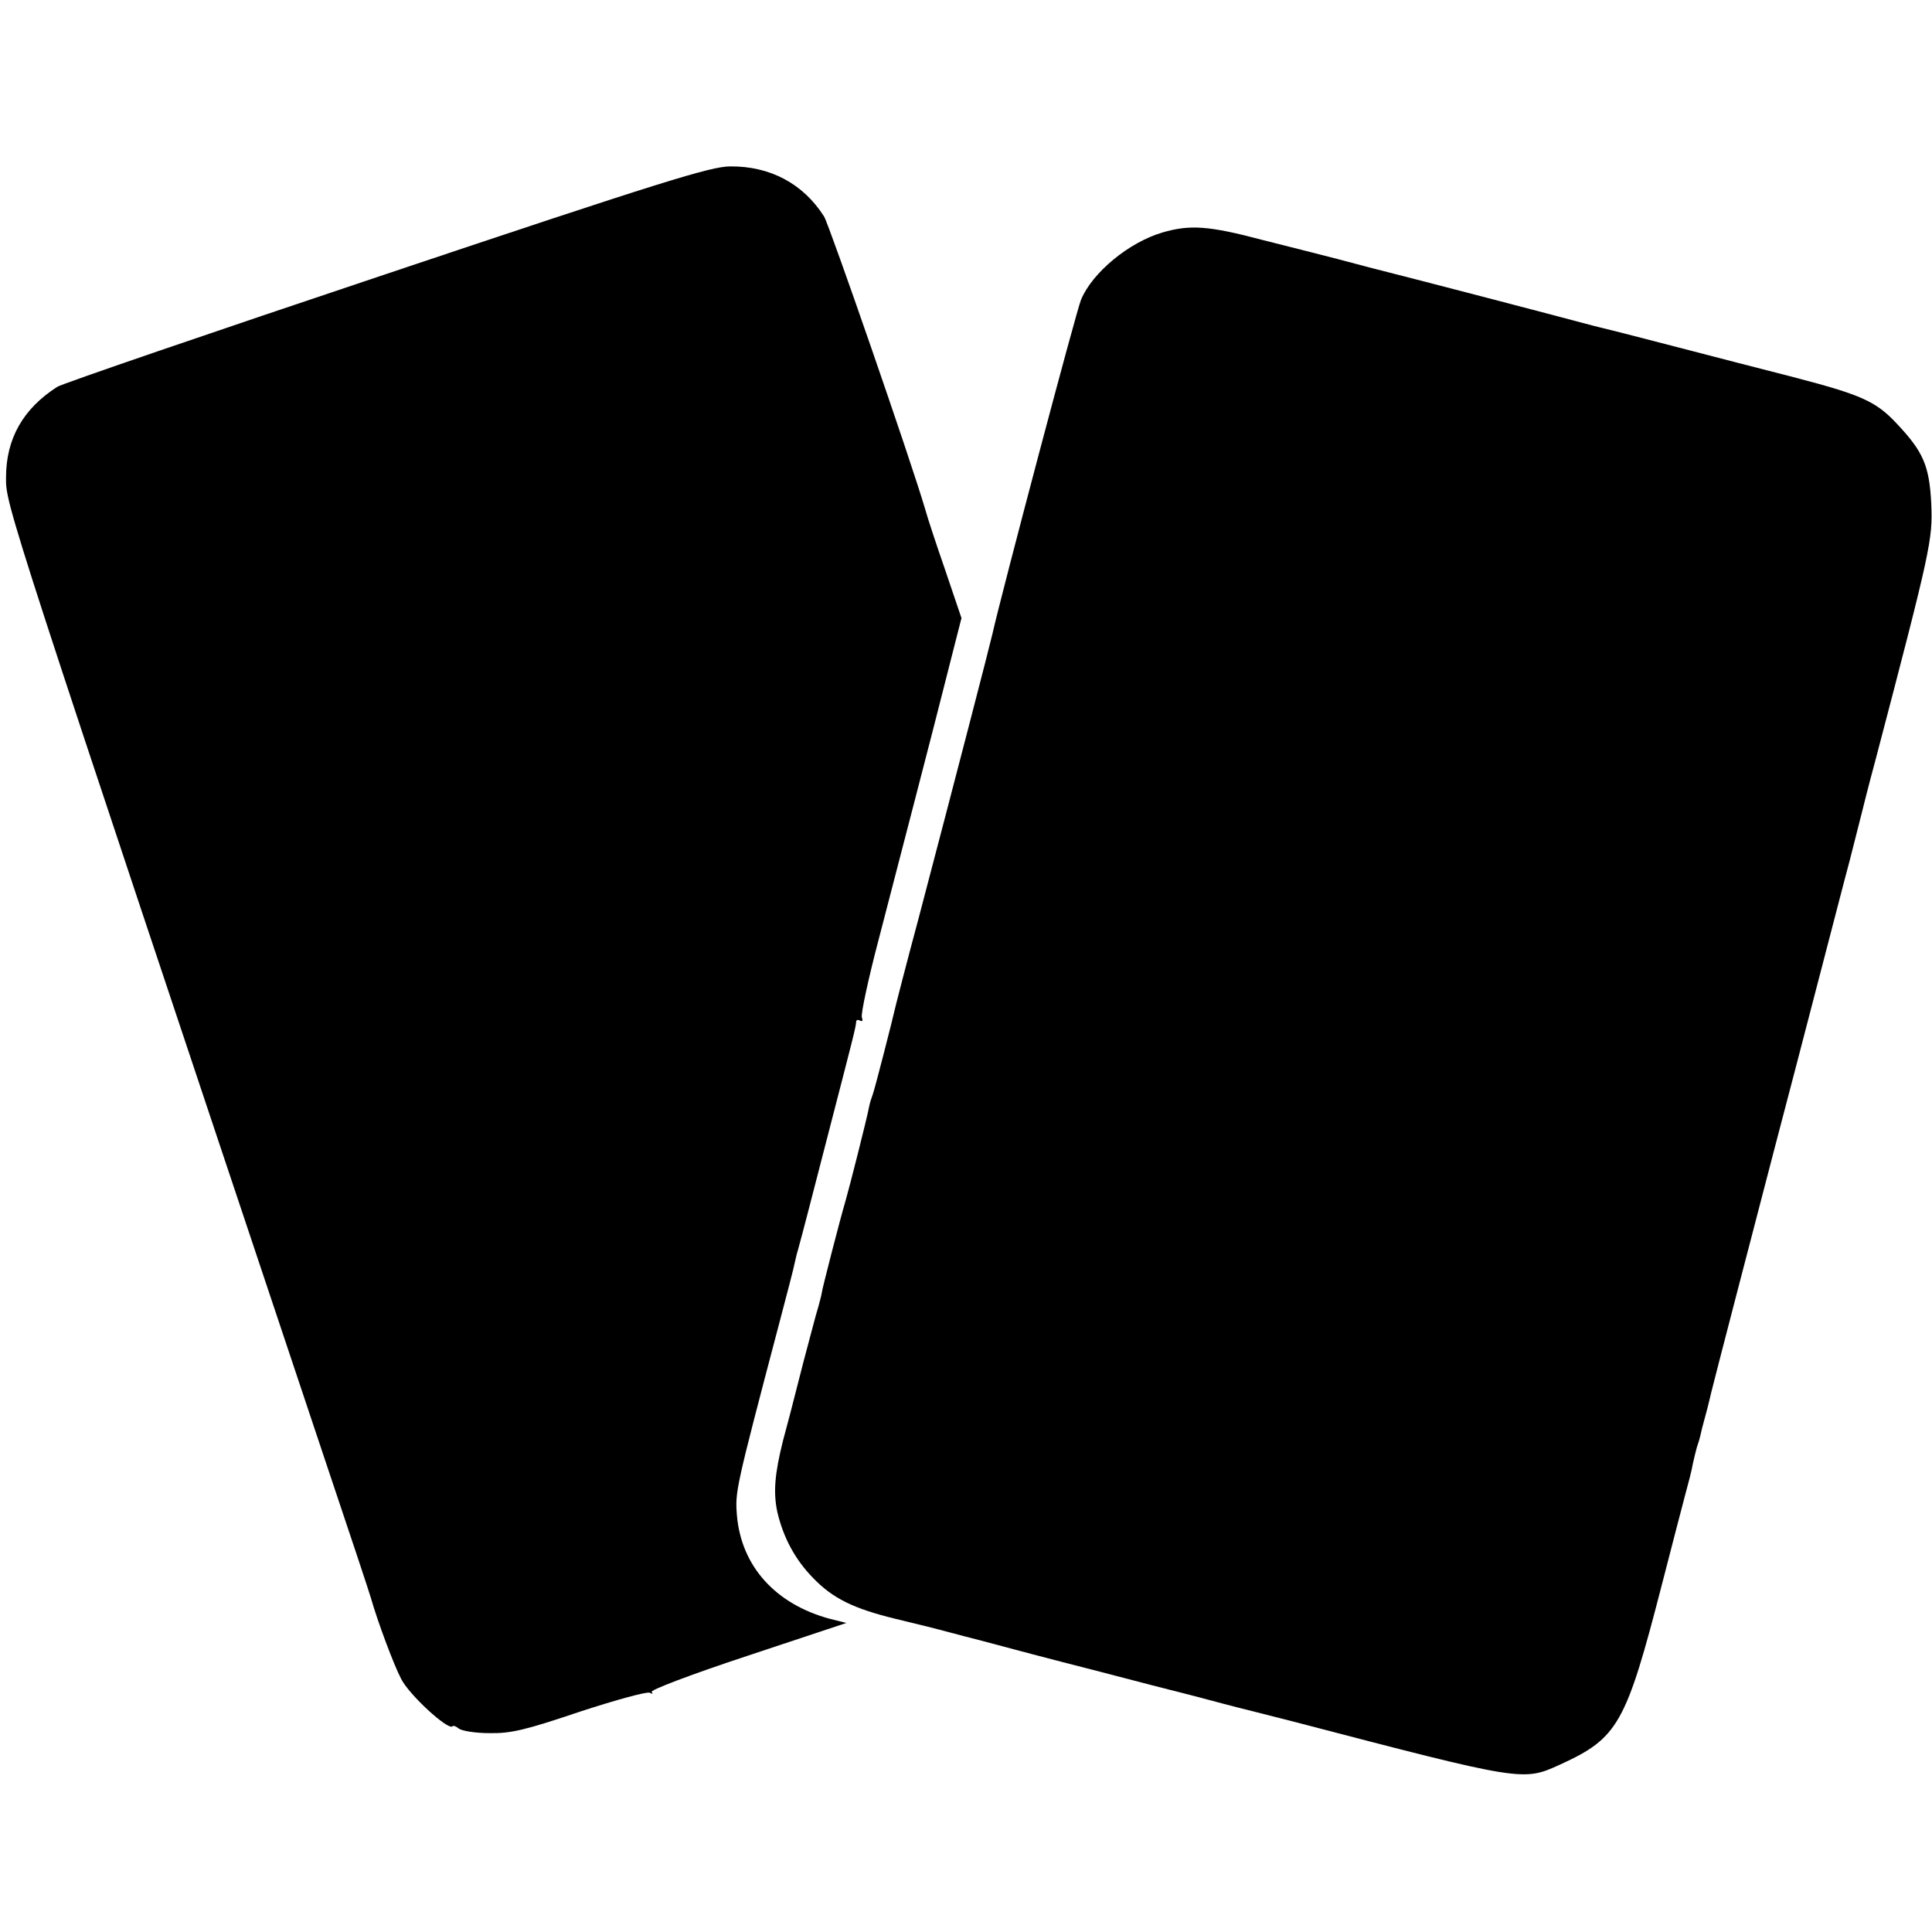 <?xml version="1.0" standalone="no"?>
<!DOCTYPE svg PUBLIC "-//W3C//DTD SVG 20010904//EN"
 "http://www.w3.org/TR/2001/REC-SVG-20010904/DTD/svg10.dtd">
<svg version="1.0" xmlns="http://www.w3.org/2000/svg"
 width="512pt" height="512pt" viewBox="0 0 512 512"
 preserveAspectRatio="xMidYMid meet">
<g transform="translate(0,512) scale(0.1,-0.1)"
fill="#000000" stroke="none">
<path d="M1027 4395 c-466 -156 -860 -291 -875 -300 -91 -58 -136 -138 -136
-240 -1 -74 -2 -69 849 -2615 62 -184 115 -344 118 -355 17 -60 60 -176 80
-214 20 -41 124 -137 136 -126 2 3 10 0 17 -6 8 -6 44 -12 81 -12 57 -1 95 8
240 57 95 31 179 54 185 50 8 -4 9 -3 5 2 -5 5 103 46 254 96 l262 87 -44 11
c-144 39 -234 139 -246 273 -5 64 -5 66 112 510 20 76 39 148 41 160 3 12 6
27 8 32 16 58 33 125 86 330 61 236 68 262 69 278 1 5 5 5 11 2 6 -3 7 1 4 9
-3 8 17 102 45 208 44 169 155 597 165 638 2 8 15 59 29 114 l25 98 -43 127
c-24 69 -48 142 -53 161 -38 130 -254 753 -268 776 -55 87 -143 134 -249 133
-51 0 -183 -41 -908 -284z"/>
<path d="M3081 4504 c-89 -26 -186 -106 -216 -178 -12 -27 -212 -783 -235
-886 -8 -35 -95 -371 -196 -755 -31 -115 -57 -217 -59 -225 -11 -48 -57 -227
-62 -240 -3 -8 -8 -23 -10 -34 -5 -28 -53 -217 -63 -251 -14 -47 -62 -234 -62
-240 0 -2 -4 -19 -9 -37 -6 -18 -23 -85 -40 -148 -38 -150 -35 -136 -54 -208
-22 -88 -26 -137 -15 -189 16 -68 47 -126 95 -175 52 -54 107 -81 218 -108 45
-11 89 -22 98 -24 9 -2 67 -18 130 -34 63 -17 195 -52 294 -77 99 -26 223 -58
275 -71 52 -14 102 -27 110 -29 8 -2 76 -19 150 -38 609 -159 606 -158 705
-113 153 70 174 107 269 476 25 96 52 202 61 235 9 33 19 71 21 85 3 14 8 34
11 45 4 11 8 25 9 30 1 6 7 30 14 55 7 25 13 52 15 60 3 14 120 464 166 640
32 121 74 283 124 475 26 99 60 232 77 295 16 63 31 122 33 130 2 8 17 69 35
135 148 564 152 585 148 680 -5 101 -21 138 -92 213 -55 59 -95 76 -271 122
-82 21 -222 57 -310 80 -88 23 -167 43 -175 45 -8 2 -42 10 -75 19 -33 9 -148
39 -255 67 -107 28 -247 64 -310 80 -63 17 -122 32 -130 34 -8 2 -78 20 -154
39 -143 38 -193 41 -265 20z"/>
</g>
</svg>
